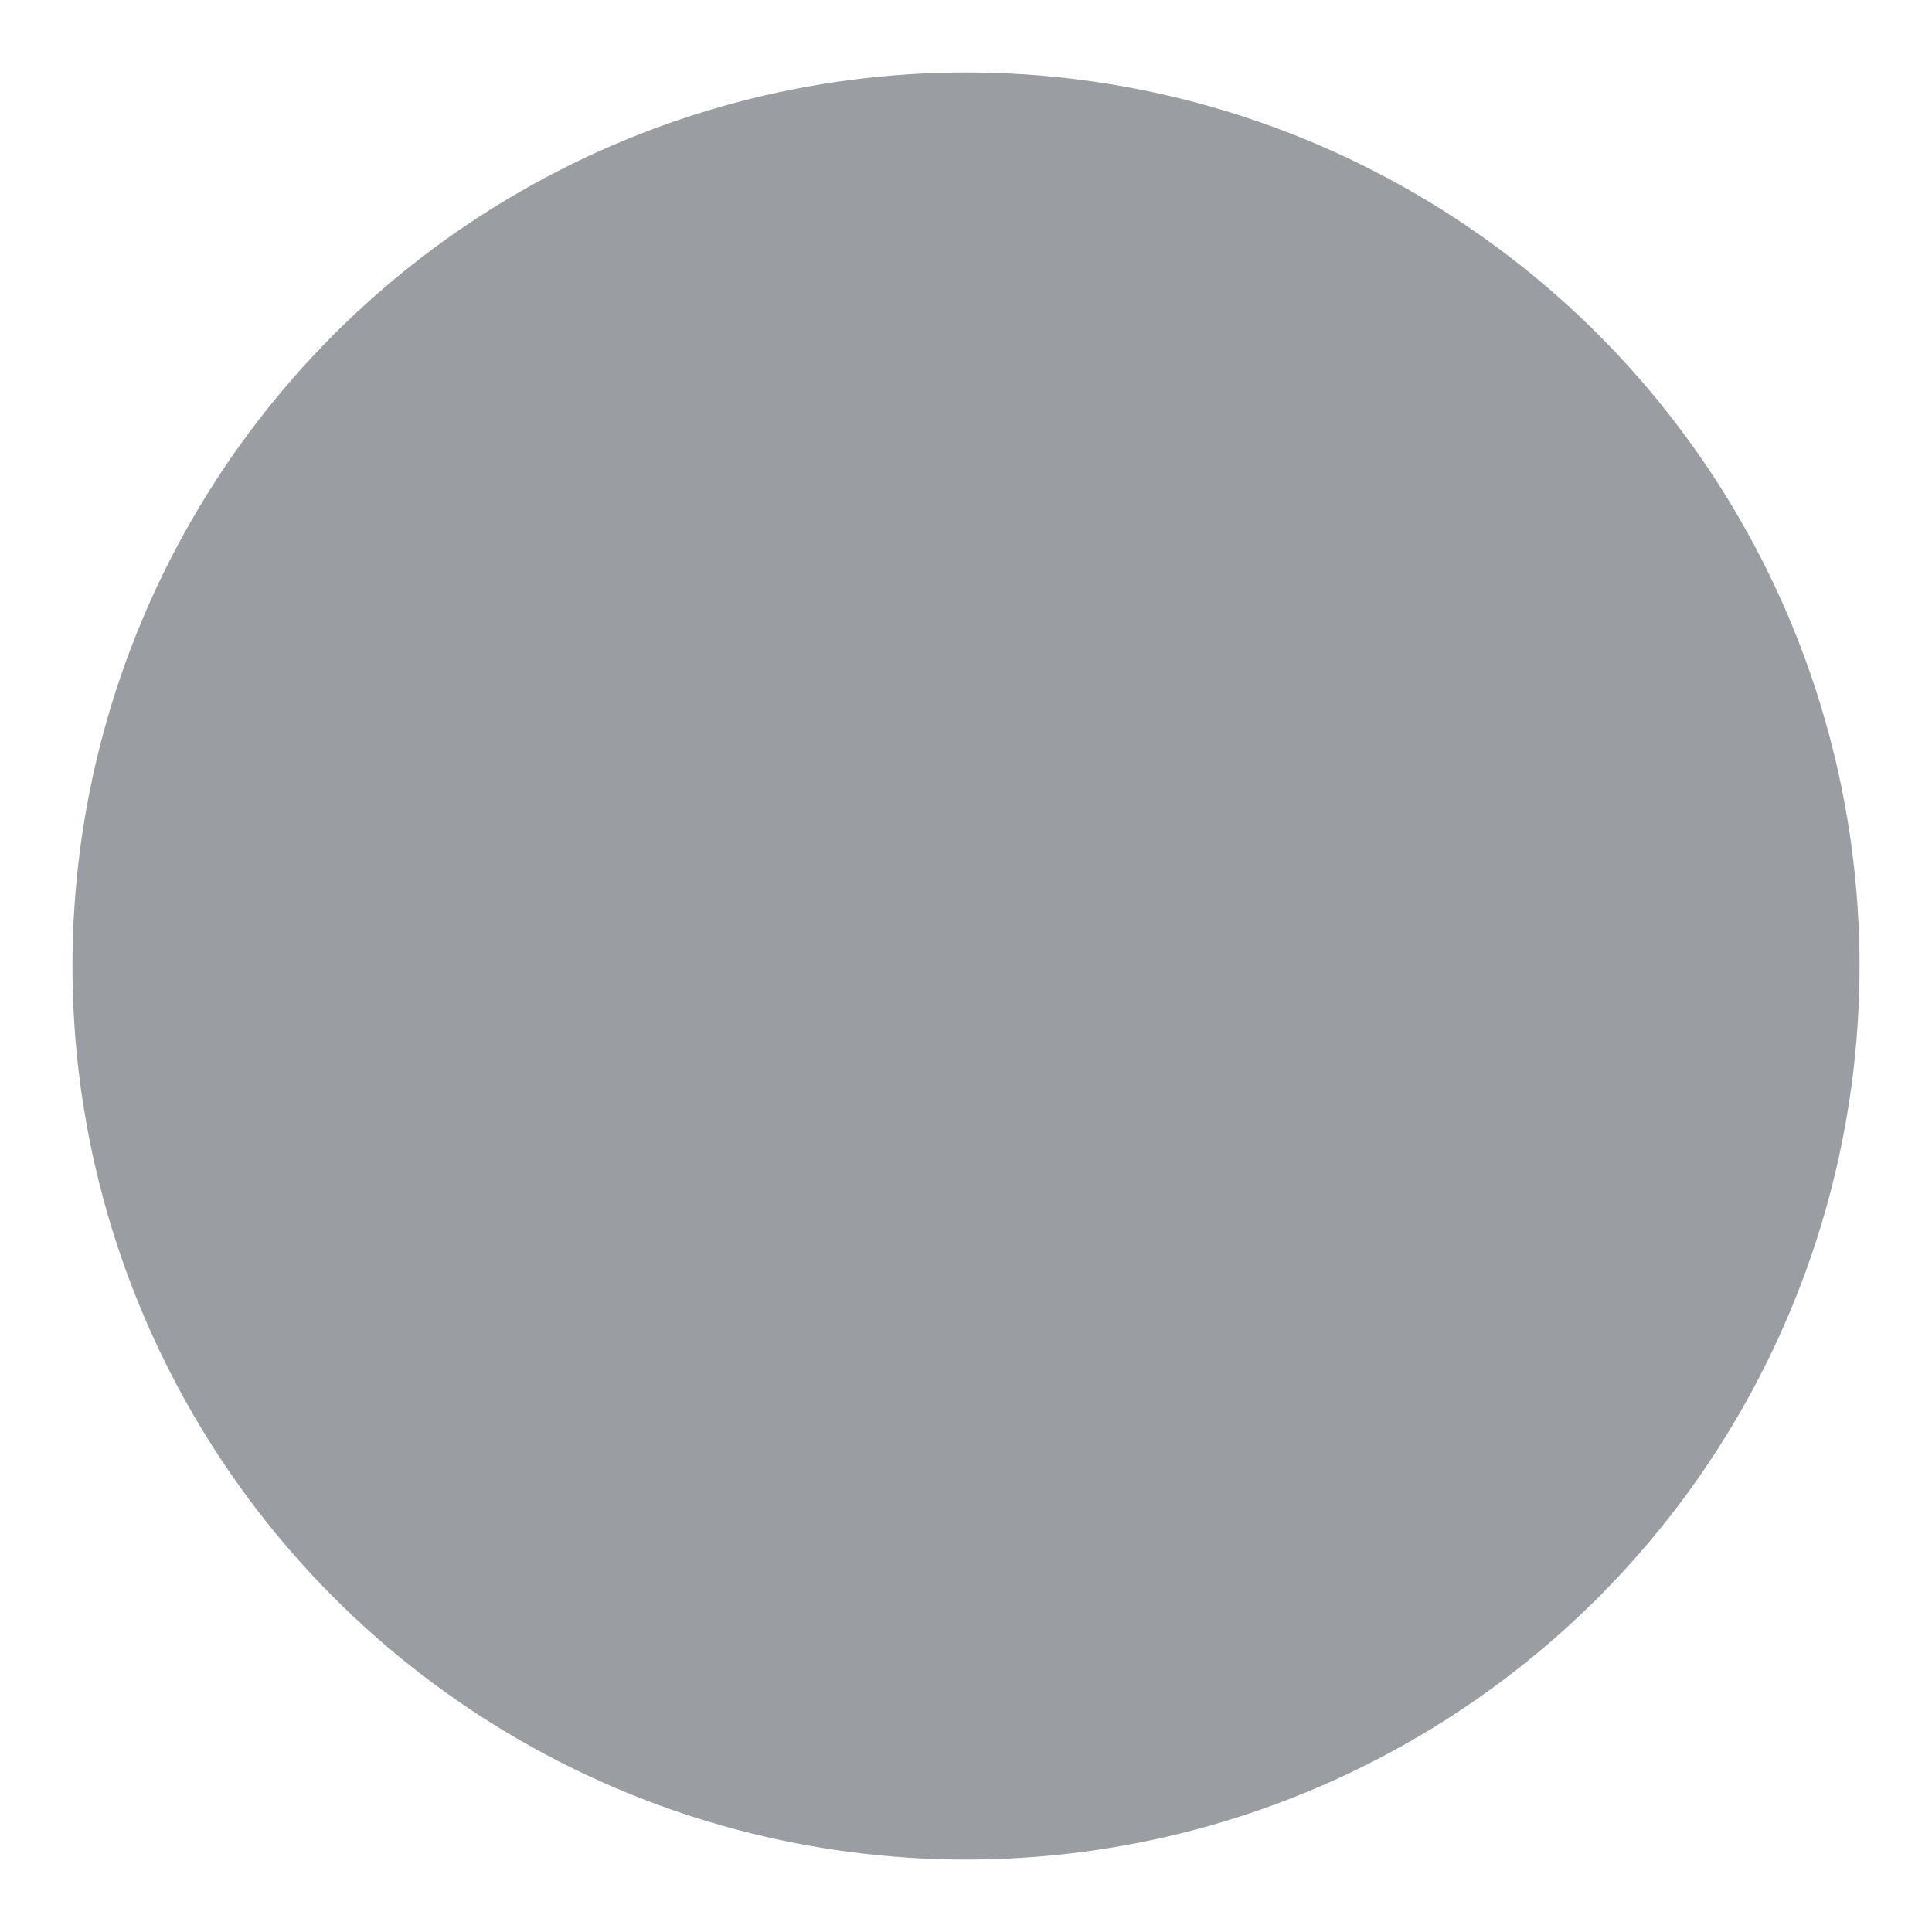 <svg width="20" height="20" xmlns="http://www.w3.org/2000/svg">
 <!-- Created with Method Draw - http://github.com/duopixel/Method-Draw/ -->
 <g>
  <title>background</title>
  <rect fill="#fff" id="canvas_background" height="22" width="22" y="-1" x="-1"/>
 </g>
 <g>
  <title>Layer 1</title>
  <ellipse stroke="#9a9da2" ry="8.5" rx="8.5" id="svg_1" cy="10" cx="10" stroke-width="1.5" fill="#9a9da2"/>
 </g>
</svg>